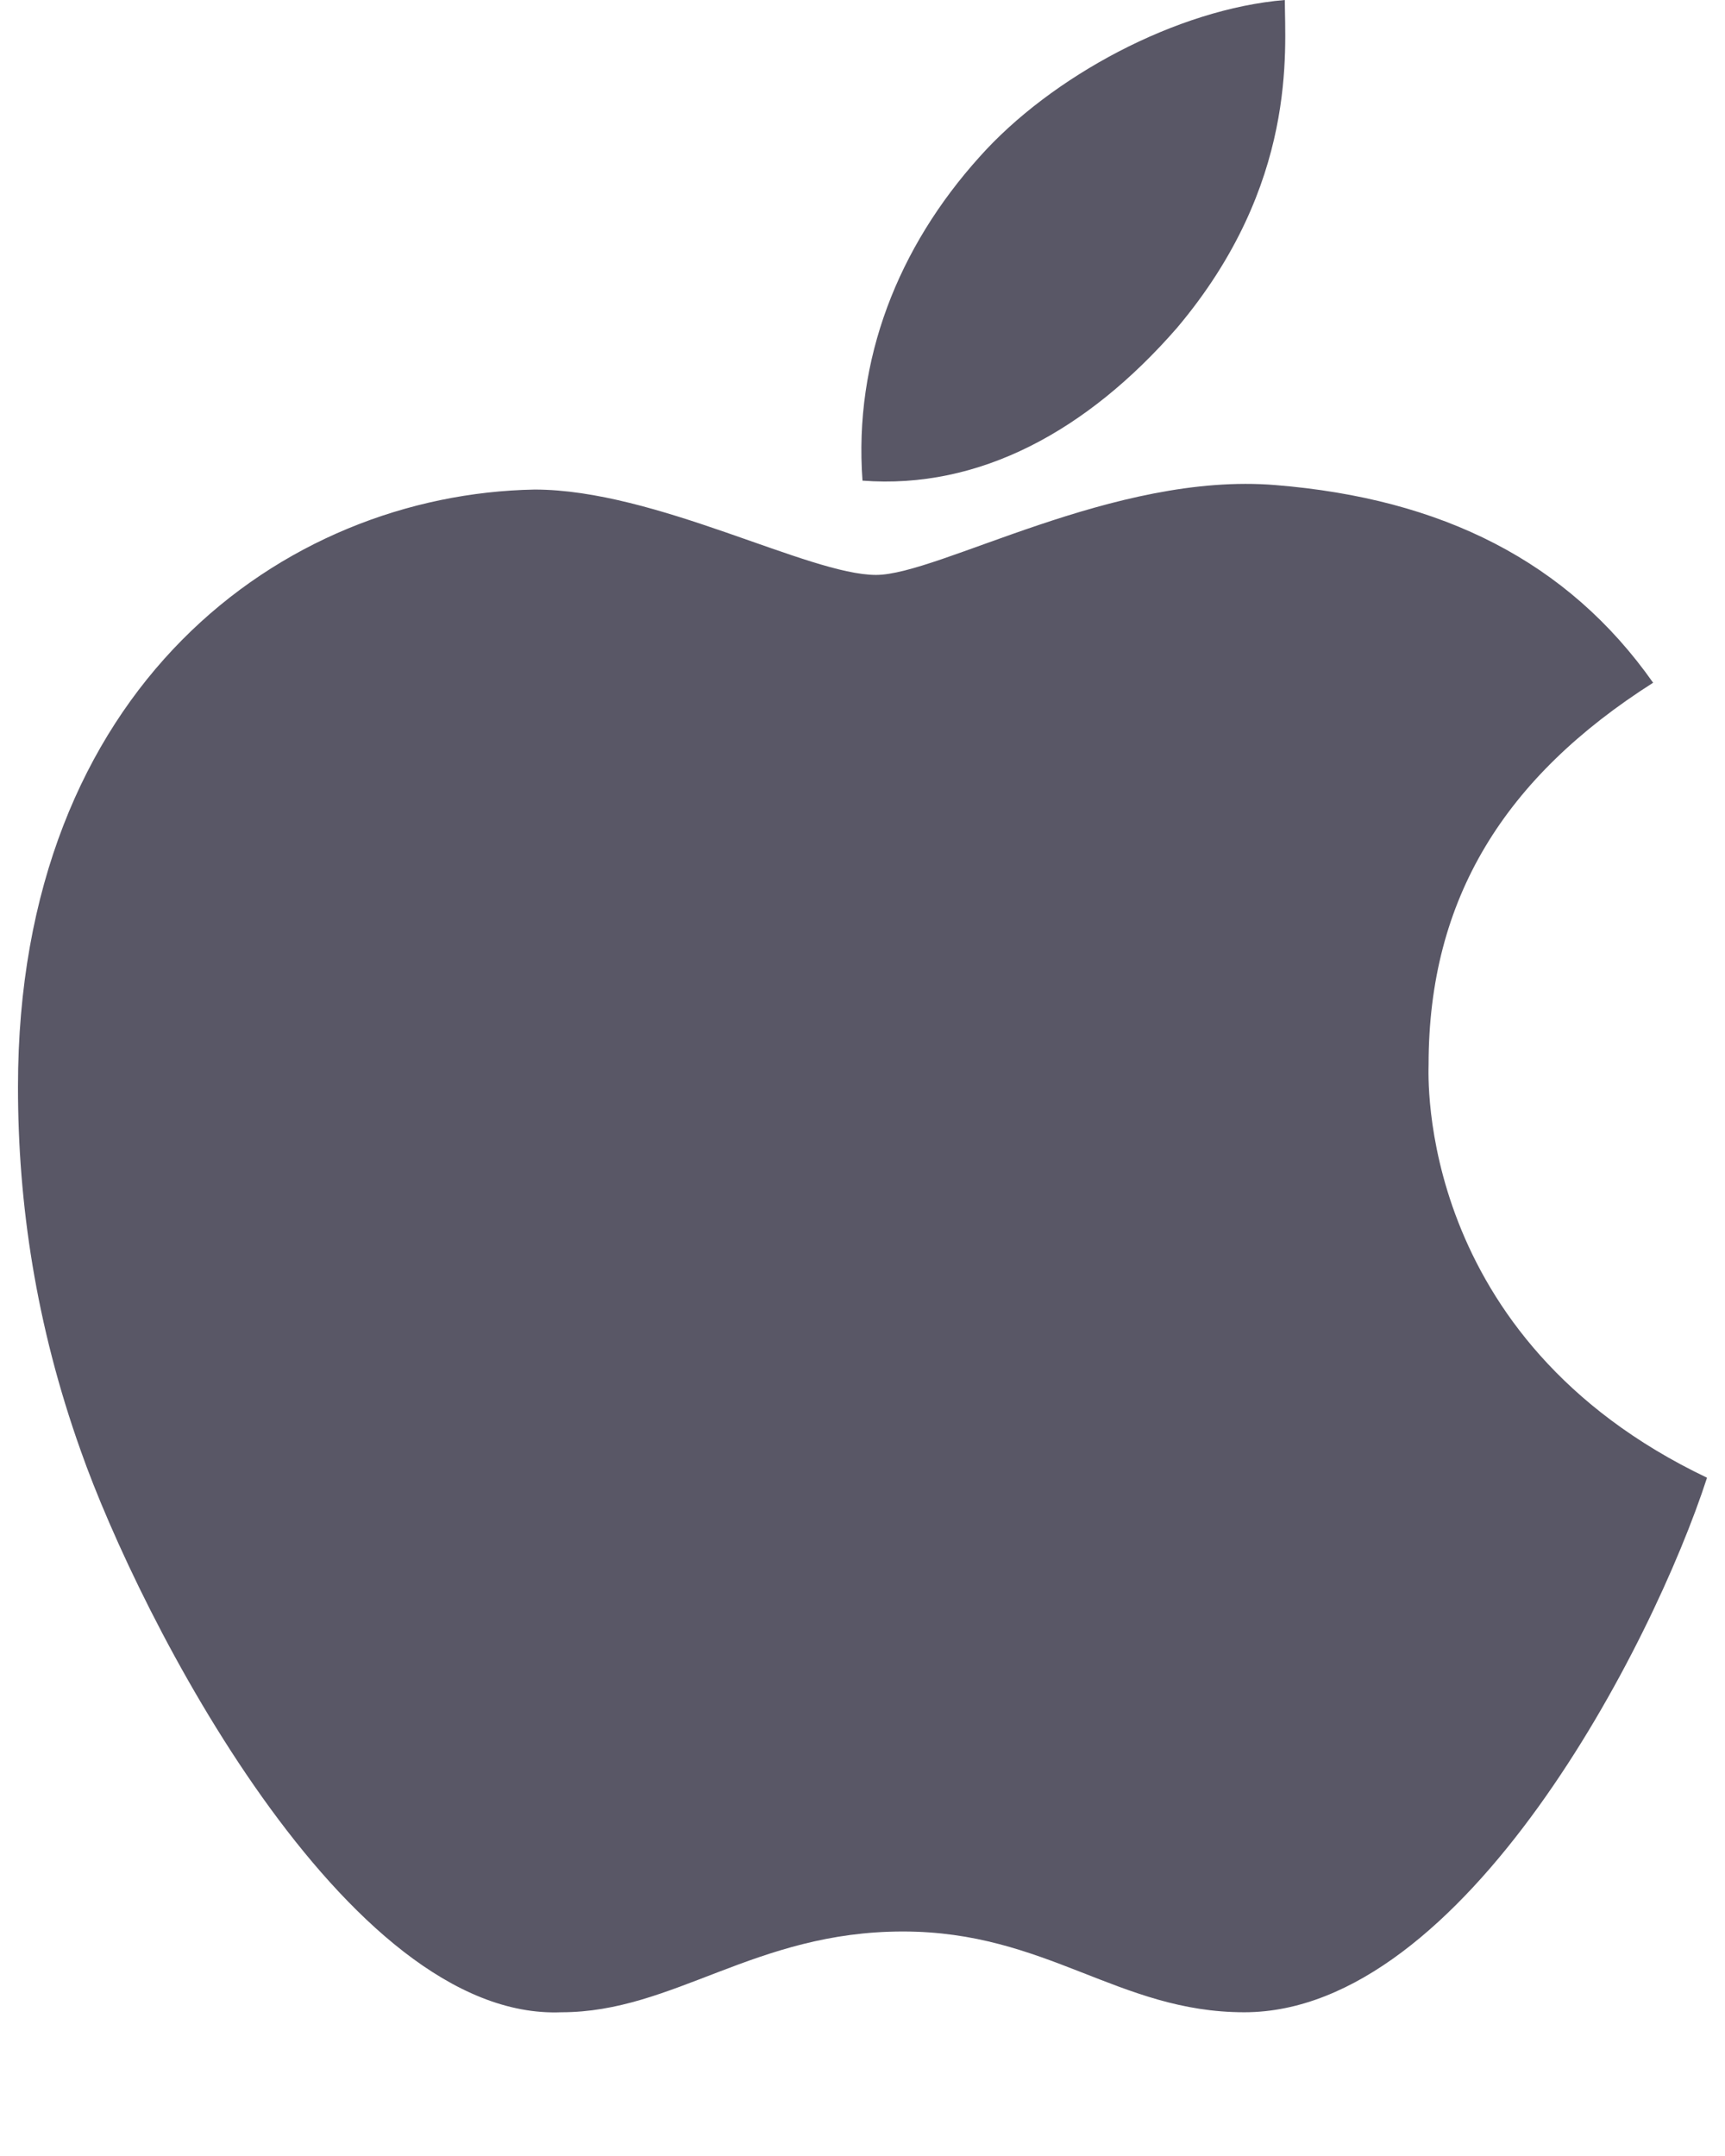 <svg width="12" height="15" viewBox="0 0 12 15" fill="none" xmlns="http://www.w3.org/2000/svg">
    <path d="M9.938 7.406C9.938 6.25 10.469 5.406 11.5 4.75C10.906 3.906 10.031 3.469 8.875 3.375C7.75 3.281 6.531 4 6.094 4C5.625 4 4.562 3.406 3.719 3.406C1.969 3.438 0.125 4.781 0.125 7.562C0.125 8.375 0.25 9.219 0.562 10.094C0.969 11.25 2.406 14.062 3.906 14C4.688 14 5.25 13.438 6.281 13.438C7.281 13.438 7.781 14 8.656 14C10.188 14 11.5 11.438 11.875 10.281C9.844 9.312 9.938 7.469 9.938 7.406ZM8.188 2.281C9.031 1.281 8.938 0.344 8.938 0C8.188 0.062 7.312 0.531 6.812 1.094C6.25 1.719 5.938 2.5 6 3.344C6.812 3.406 7.562 3 8.188 2.281Z" fill="#595766"/>
</svg>
